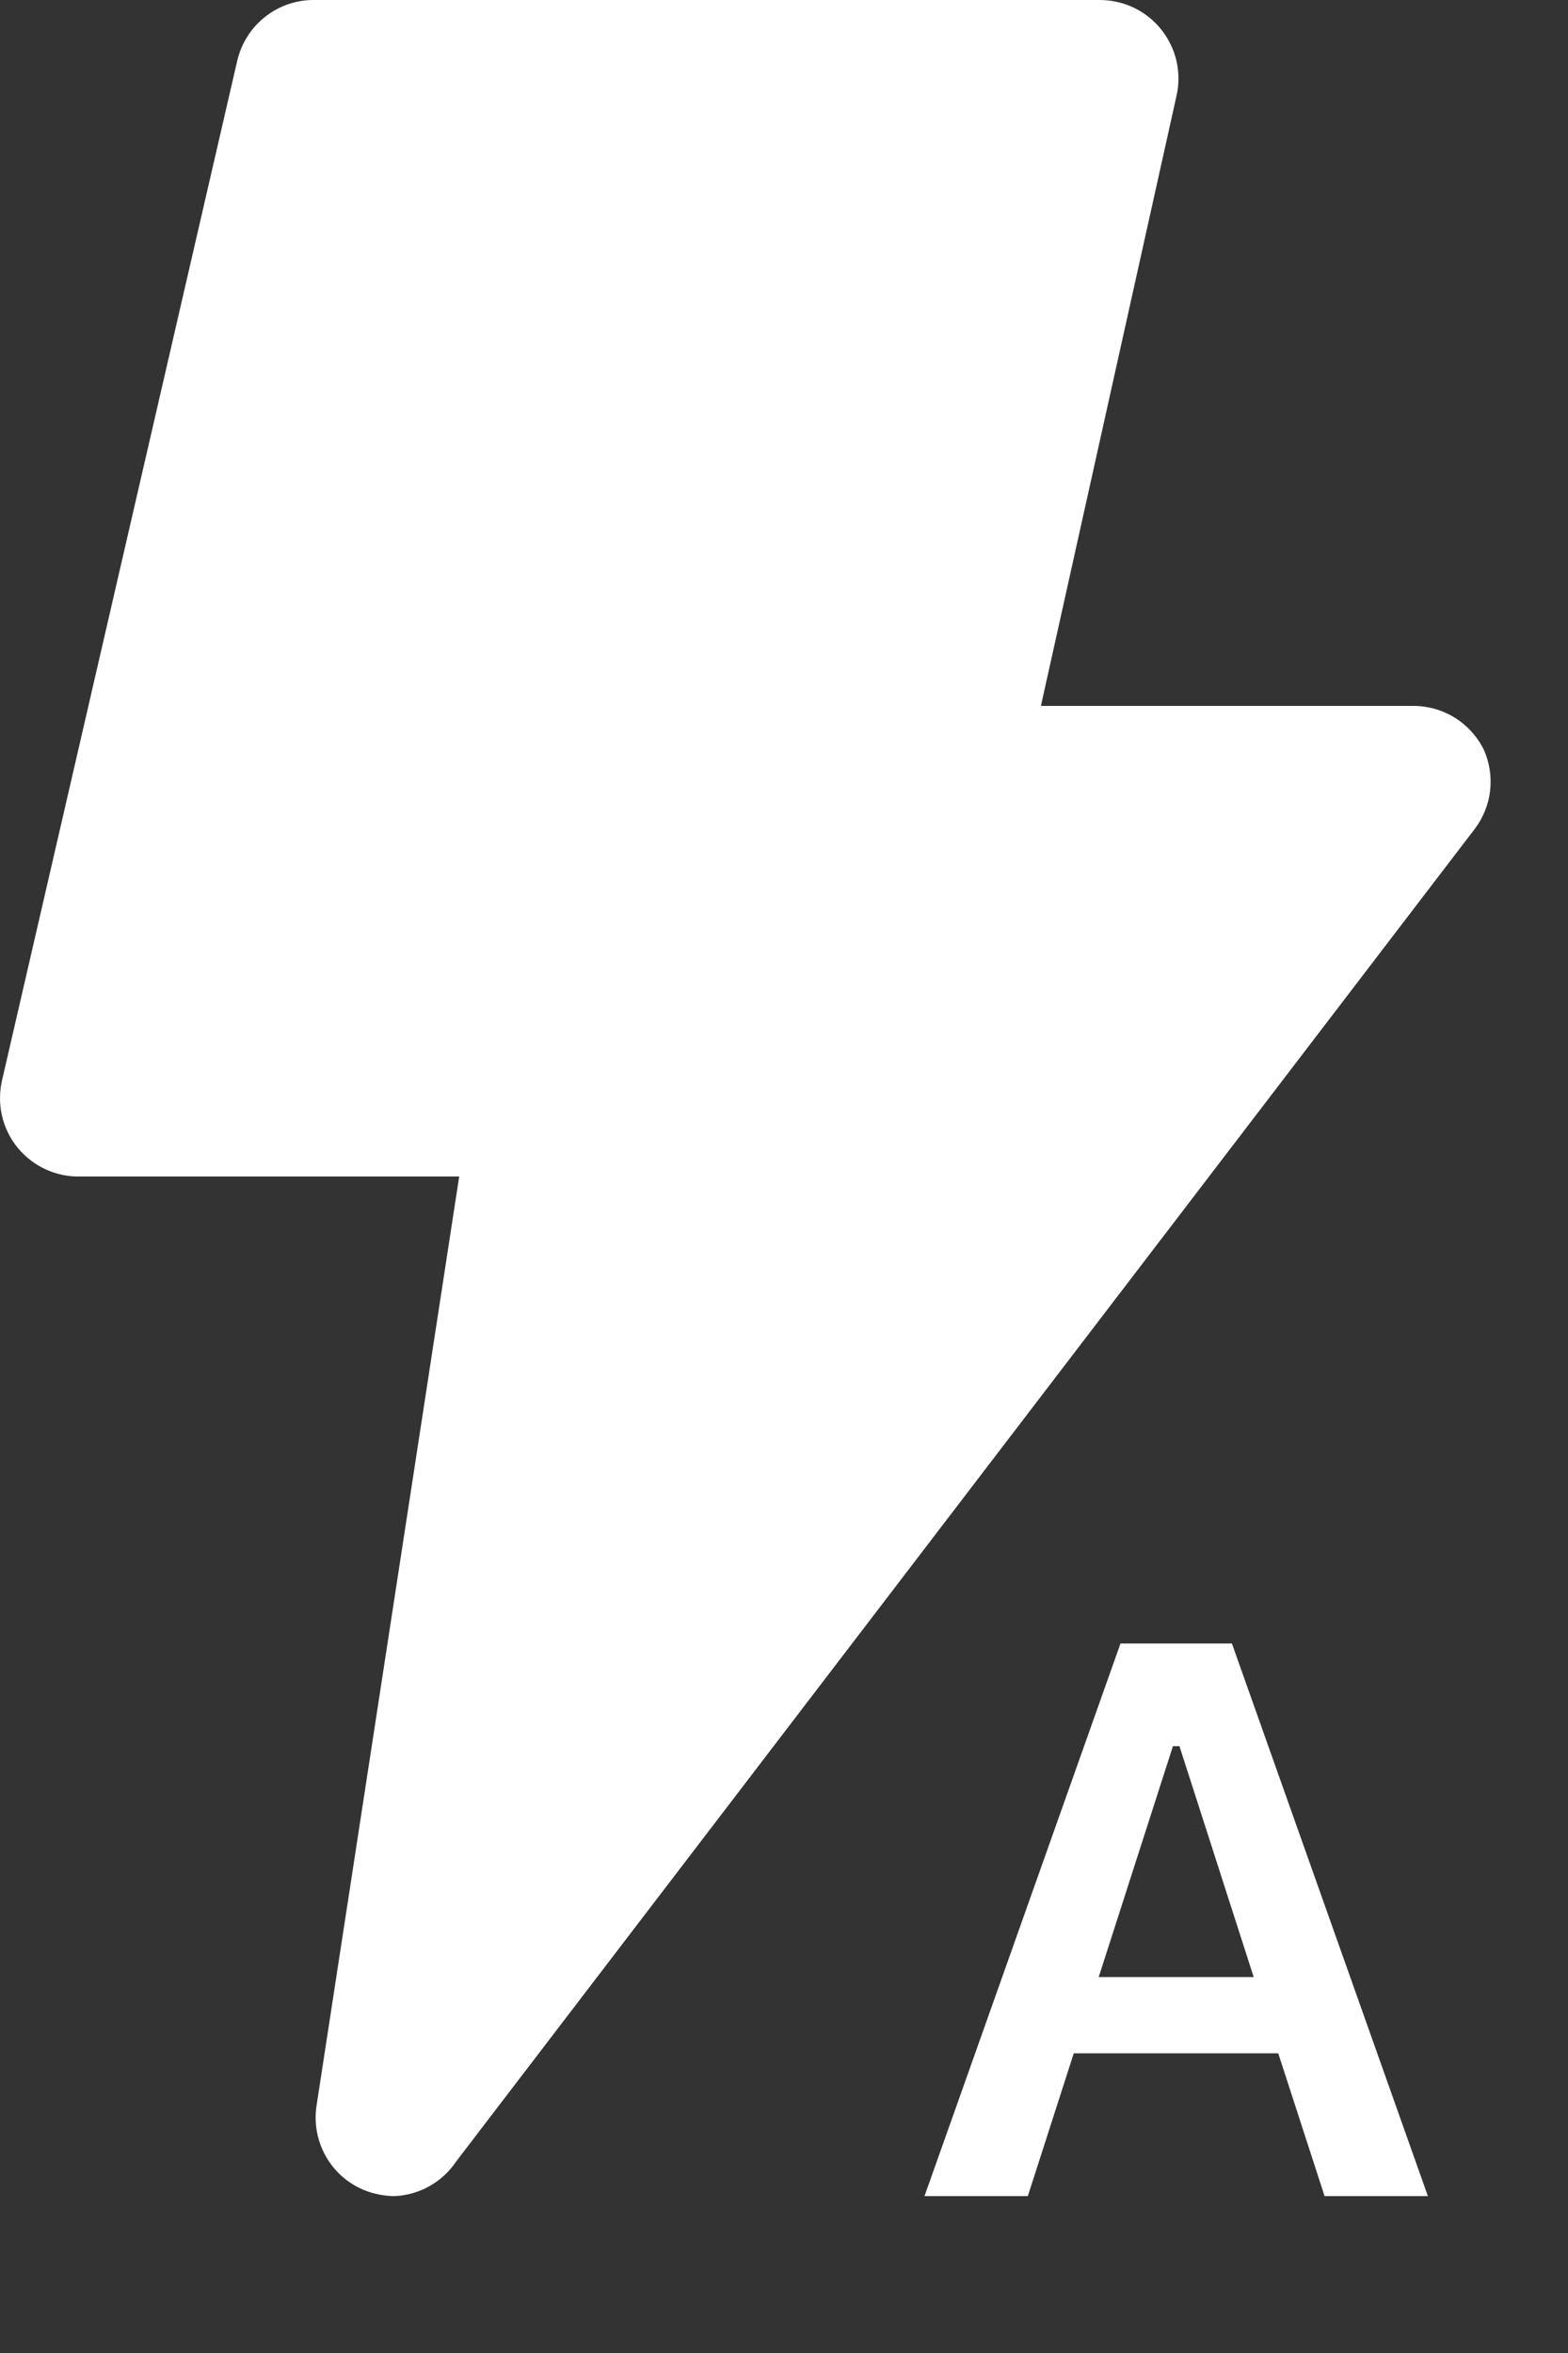 <svg width="20" height="30" viewBox="0 0 20 30" fill="none" xmlns="http://www.w3.org/2000/svg">
<rect x="0" y="0" width="20" height="30" fill="#333333" stroke="none"/>
<path d="M4.637 27.92C4.432 27.834 4.262 27.682 4.154 27.488C4.045 27.294 4.004 27.07 4.037 26.85L5.857 15H1.027C0.874 15.005 0.722 14.973 0.583 14.909C0.443 14.845 0.321 14.75 0.224 14.632C0.127 14.513 0.059 14.373 0.025 14.224C-0.009 14.075 -0.008 13.919 0.027 13.77L3.027 0.77C3.08 0.547 3.208 0.348 3.39 0.208C3.572 0.067 3.797 -0.006 4.027 0H14.027C14.176 -0 14.324 0.033 14.459 0.097C14.594 0.161 14.713 0.254 14.807 0.37C14.902 0.488 14.97 0.625 15.005 0.772C15.039 0.92 15.04 1.073 15.007 1.22L13.277 9H18.027C18.214 9 18.398 9.052 18.557 9.151C18.716 9.25 18.844 9.392 18.927 9.56C18.999 9.722 19.026 9.9 19.007 10.075C18.988 10.251 18.922 10.418 18.817 10.56L5.817 27.56C5.729 27.691 5.612 27.798 5.474 27.875C5.337 27.951 5.184 27.994 5.027 28C4.893 27.998 4.761 27.971 4.637 27.92V27.92Z" fill="white"/>
<path d="M11.792 28H13.11L13.696 26.179H16.304L16.895 28H18.213L15.713 20.954H14.292L11.792 28ZM14.961 22.263H15.044L15.991 25.207H14.014L14.961 22.263Z" fill="white"/>
</svg>
